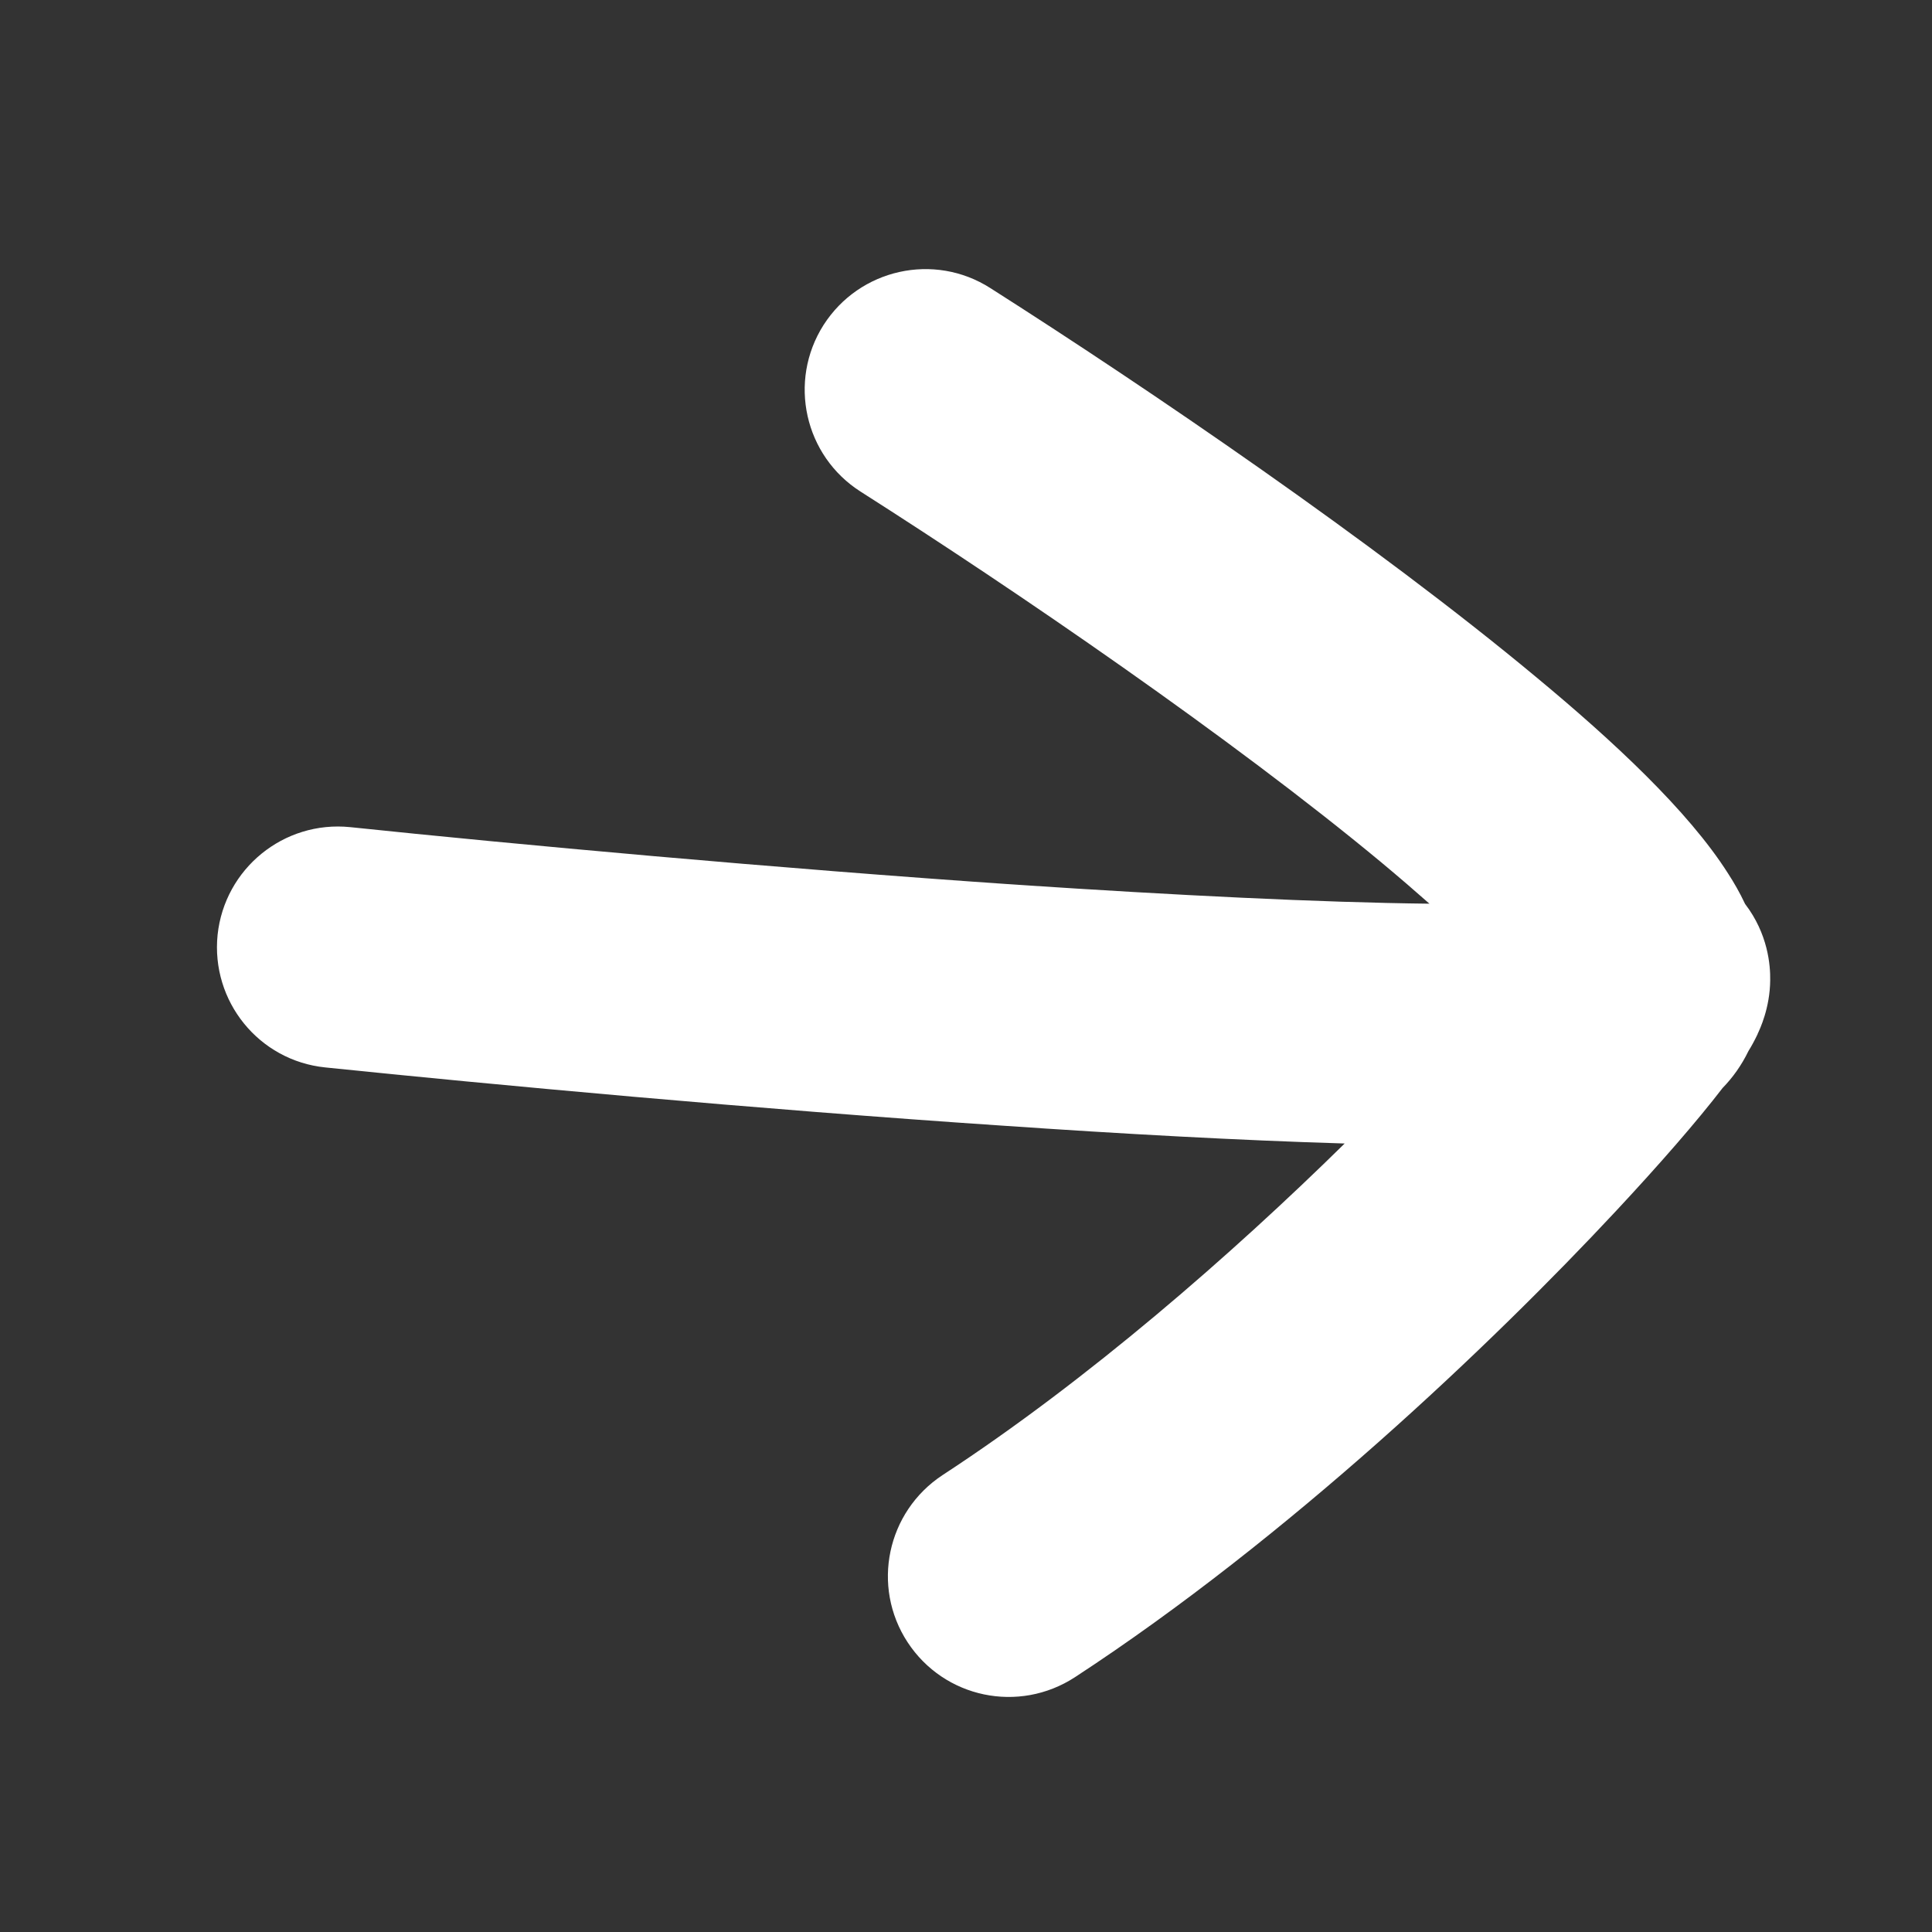 <svg width="8" height="8" viewBox="0 0 8 8" fill="none" xmlns="http://www.w3.org/2000/svg">
<rect x="0" y="0" width="8" height="8" fill="#333333" stroke="none"/>
<path fill-rule="evenodd" clip-rule="evenodd" d="M3.41 1.346C3.559 1.113 3.868 1.044 4.101 1.193C4.756 1.61 5.693 2.248 6.36 2.803C6.681 3.069 6.991 3.358 7.155 3.616C7.179 3.653 7.204 3.696 7.226 3.743C7.321 3.867 7.331 3.997 7.33 4.059C7.329 4.174 7.287 4.262 7.278 4.281C7.278 4.281 7.278 4.282 7.278 4.282C7.265 4.309 7.252 4.333 7.24 4.352C7.211 4.412 7.174 4.463 7.133 4.505C7.027 4.643 6.871 4.822 6.691 5.015C6.176 5.567 5.334 6.368 4.451 6.945C4.219 7.096 3.91 7.032 3.758 6.8C3.607 6.569 3.672 6.26 3.903 6.108C4.506 5.714 5.103 5.192 5.568 4.735C5.134 4.722 4.642 4.695 4.15 4.661C3.122 4.592 2.035 4.491 1.347 4.42C1.072 4.392 0.873 4.146 0.901 3.871C0.93 3.597 1.175 3.397 1.45 3.425C2.129 3.496 3.204 3.595 4.218 3.664C4.866 3.707 5.466 3.737 5.919 3.742C5.859 3.689 5.793 3.632 5.721 3.572C5.101 3.057 4.205 2.444 3.564 2.036C3.331 1.888 3.262 1.579 3.41 1.346Z" fill="white"/>
</svg>
